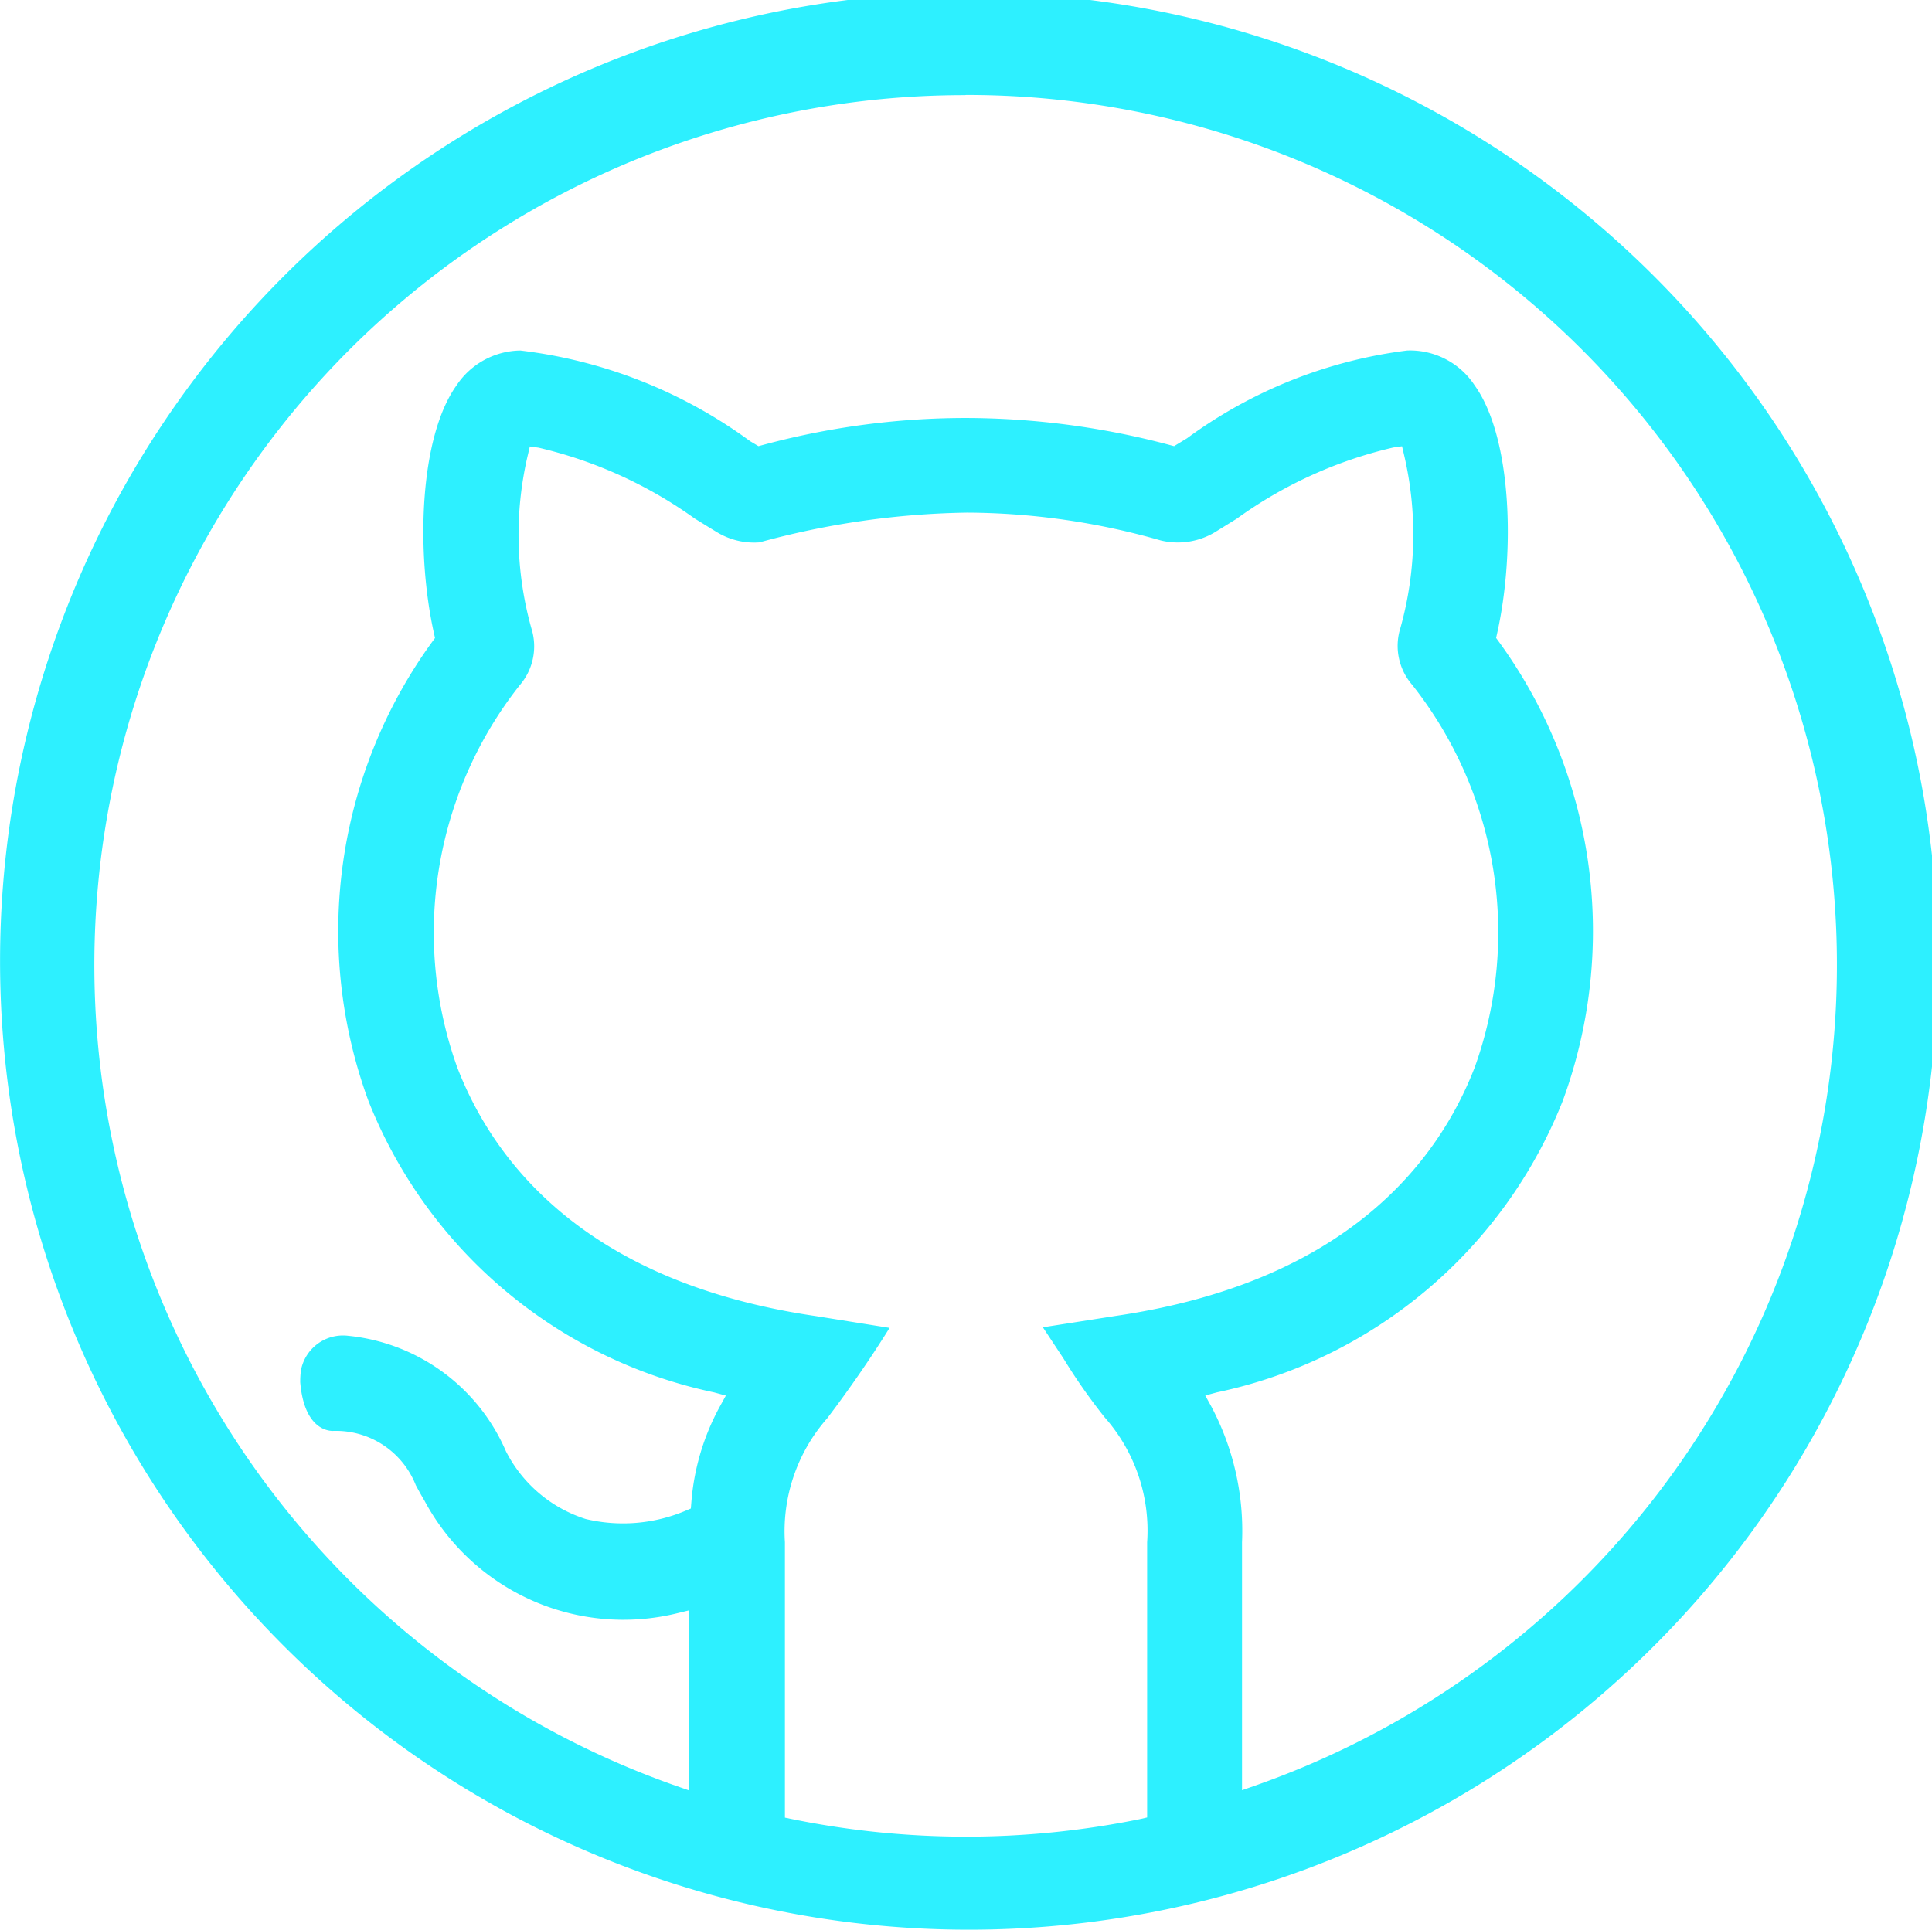 <svg xmlns="http://www.w3.org/2000/svg" width="32.781" height="32.749" viewBox="0 0 32.781 32.749"><defs><style>.a{fill:#2df0ff;}</style></defs><path class="a" d="M190.684,357.505h.1a16.439,16.439,0,1,0-.1,0Zm2.943-1.875a14.768,14.768,0,0,1-5.884,0l-.131-.027V350.93a2.9,2.9,0,0,1,.719-2.105c.369-.487.725-1,1.057-1.533l-1.251-.2c-3.9-.571-5.46-2.608-6.083-4.216a6.774,6.774,0,0,1,1.056-6.488,1.011,1.011,0,0,0,.2-.969,5.893,5.893,0,0,1-.06-2.941l.034-.145.148.021a7.444,7.444,0,0,1,2.646,1.2c.131.081.259.161.384.236a1.214,1.214,0,0,0,.718.171,14.057,14.057,0,0,1,3.52-.505,12.065,12.065,0,0,1,3.288.472,1.225,1.225,0,0,0,.919-.139l.37-.229a7.382,7.382,0,0,1,2.658-1.209l.148-.021.034.145a5.894,5.894,0,0,1-.06,2.933,1.011,1.011,0,0,0,.2.973,6.774,6.774,0,0,1,1.059,6.49c-.624,1.609-2.186,3.645-6.086,4.217l-1.241.194.35.53a9.665,9.665,0,0,0,.7,1,2.9,2.9,0,0,1,.719,2.117V355.6Zm-2.942-29.262a14.763,14.763,0,0,1,4.9,28.694l-.217.076V350.93a4.5,4.5,0,0,0-.524-2.309l-.1-.181.2-.054a8.108,8.108,0,0,0,5.864-4.943,8.352,8.352,0,0,0-1.085-7.8l-.044-.06.016-.072c.31-1.382.252-3.336-.38-4.214a1.311,1.311,0,0,0-1.145-.592,7.987,7.987,0,0,0-3.736,1.49l-.219.133-.067-.018a13.522,13.522,0,0,0-3.489-.46,13.245,13.245,0,0,0-3.429.46l-.067.018-.141-.084a8.23,8.23,0,0,0-3.9-1.539,1.322,1.322,0,0,0-1.079.588c-.635.883-.693,2.836-.384,4.219l.016.072-.044.06a8.36,8.36,0,0,0-1.084,7.8,8.106,8.106,0,0,0,5.863,4.943l.2.054-.1.182a4.032,4.032,0,0,0-.486,1.634l-.008.1-.092.039a2.729,2.729,0,0,1-1.693.139,2.3,2.3,0,0,1-1.353-1.15,3.27,3.27,0,0,0-2.678-1.959.726.726,0,0,0-.8.588,1.523,1.523,0,0,0-.012.2c.07.844.527.825.55.827a1.456,1.456,0,0,1,1.411.92c.043.081.09.167.145.259a3.829,3.829,0,0,0,4.291,1.915l.2-.049v3.055l-.218-.076a14.764,14.764,0,0,1,4.9-28.694Z" transform="translate(-174.294 -324.756)"/></svg>